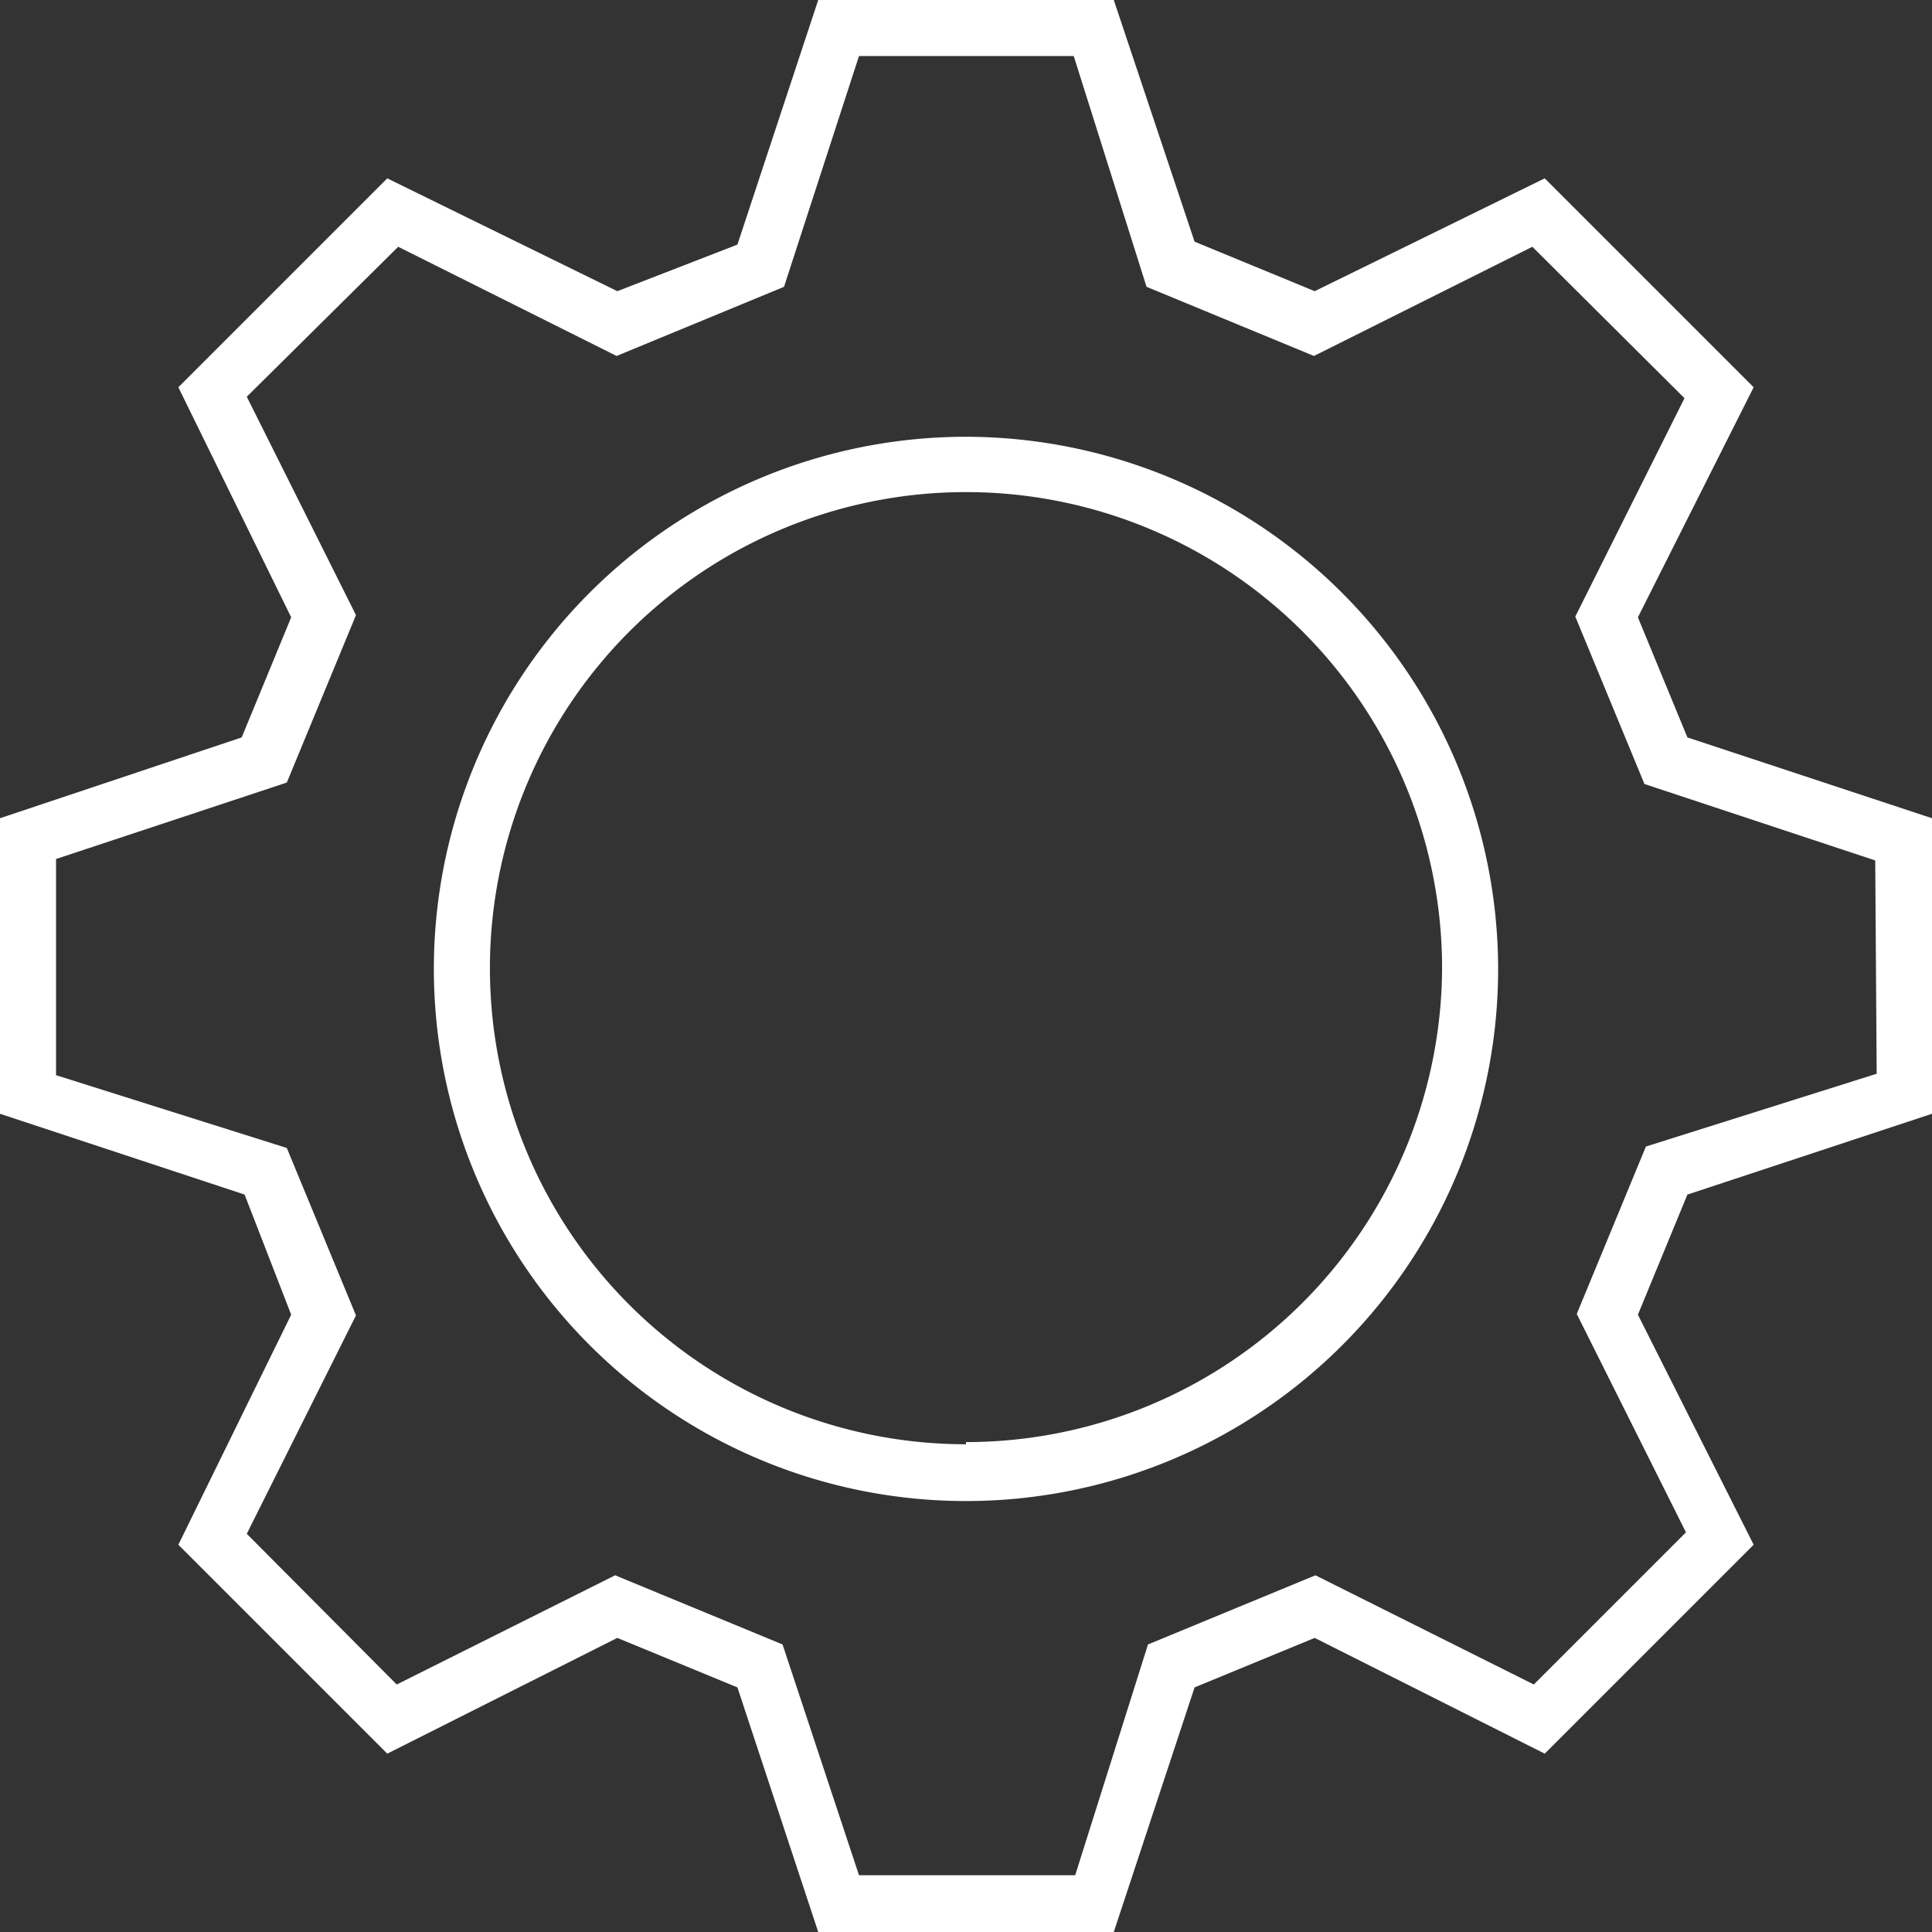 <svg xmlns="http://www.w3.org/2000/svg" viewBox="0 0 26.54 26.54"><rect x="0" y="0" width="26.54" height="26.54" fill="#333333" stroke="none"/><title>icon-3</title><g id="ba22c672-238d-4cdd-bab9-5dfb6d028ab3" data-name="Layer 2"><g id="b850c8ad-c04e-477a-8a58-f092e6c664e6" data-name="Layer 8"><path d="M13.27,6a7.31,7.31,0,1,0,7.31,7.3A7.32,7.32,0,0,0,13.27,6Zm0,13.84a6.54,6.54,0,1,1,6.54-6.54A6.54,6.54,0,0,1,13.27,19.81Z" fill="#fff"/><path d="M22.5,8.48l1.59-3.16L21.22,2.45,18.06,4l-1.65-.68L15.3,0H11.24L10.13,3.36,8.48,4,5.32,2.45,2.45,5.32,4,8.48l-.68,1.65L0,11.24V15.3l3.36,1.11L4,18.06,2.45,21.22l2.87,2.87L8.48,22.5l1.65.68,1.11,3.36H15.3l1.11-3.36,1.65-.68,3.16,1.59,2.87-2.87L22.5,18.06l.68-1.65,3.36-1.11V11.24l-3.36-1.11Zm3.28,6.27-3.17,1-.95,2.3,1.5,3-2.09,2.09-3-1.5-2.3.95-1,3.17H11.8l-1.05-3.17-2.3-.95-3,1.5L3.39,21.07l1.5-3-.95-2.3-3.17-1V11.8l3.17-1.05.95-2.3-1.5-3L5.47,3.39l3,1.5,2.3-.95L11.8.77h2.95l1,3.17,2.3.95,3-1.5,2.09,2.08-1.5,3,.95,2.3,3.17,1.05Z" fill="#fff"/></g></g></svg>